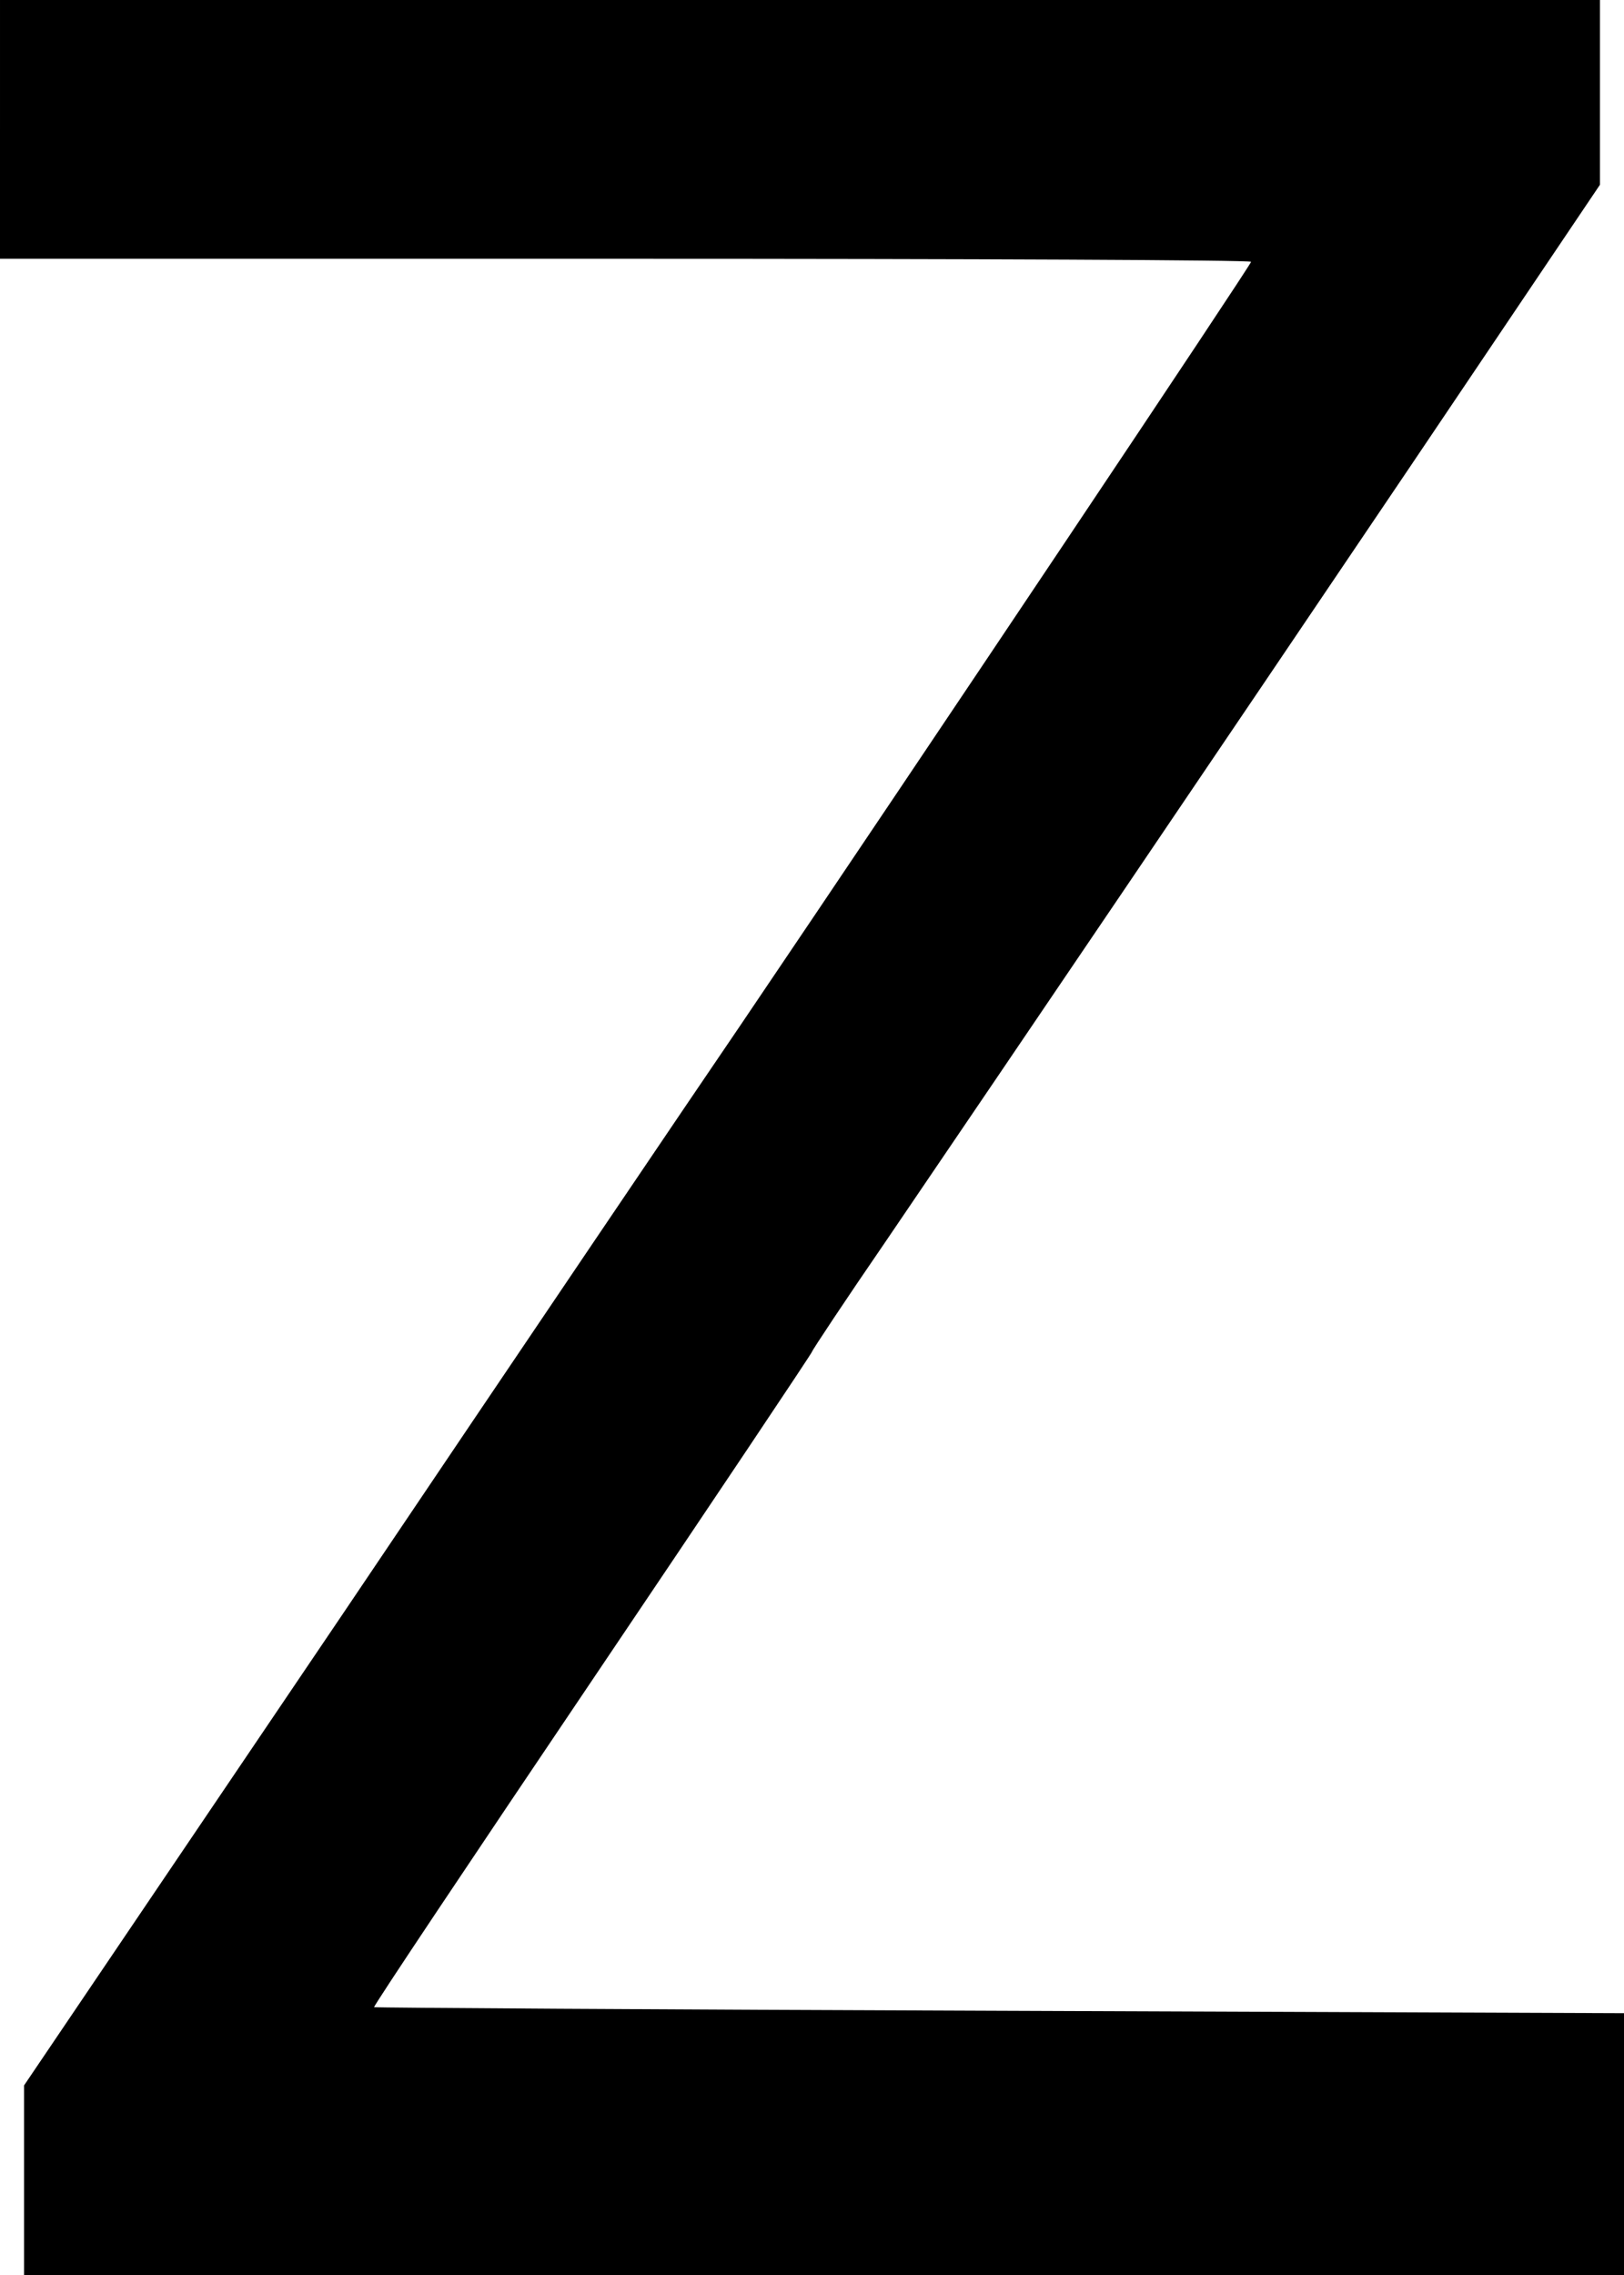 <?xml version="1.0" standalone="no"?>
<!DOCTYPE svg PUBLIC "-//W3C//DTD SVG 20010904//EN"
 "http://www.w3.org/TR/2001/REC-SVG-20010904/DTD/svg10.dtd">
<svg version="1.0" xmlns="http://www.w3.org/2000/svg"
 width="270pt" height="378pt" viewBox="0 0 270 378"
 preserveAspectRatio="xMidYMid meet">
<g transform="translate(0,378) scale(0.1,-0.1)"
fill="#000000" stroke="none">
<path d="M0 3565 l0 -215 1040 0 c572 0 1040 -2 1040 -5 0 -5 -534 -803 -850
-1270 -71 -104 -368 -543 -659 -975 l-531 -785 0 -157 0 -158 1330 0 1330 0 0
218 0 217 -1038 4 c-570 2 -1038 5 -1040 6 -2 1 162 246 363 544 201 298 365
543 365 545 0 2 55 85 123 184 221 325 549 809 871 1286 l316 469 0 153 0 154
-1330 0 -1330 0 0 -215z"/>
</g>
</svg>
